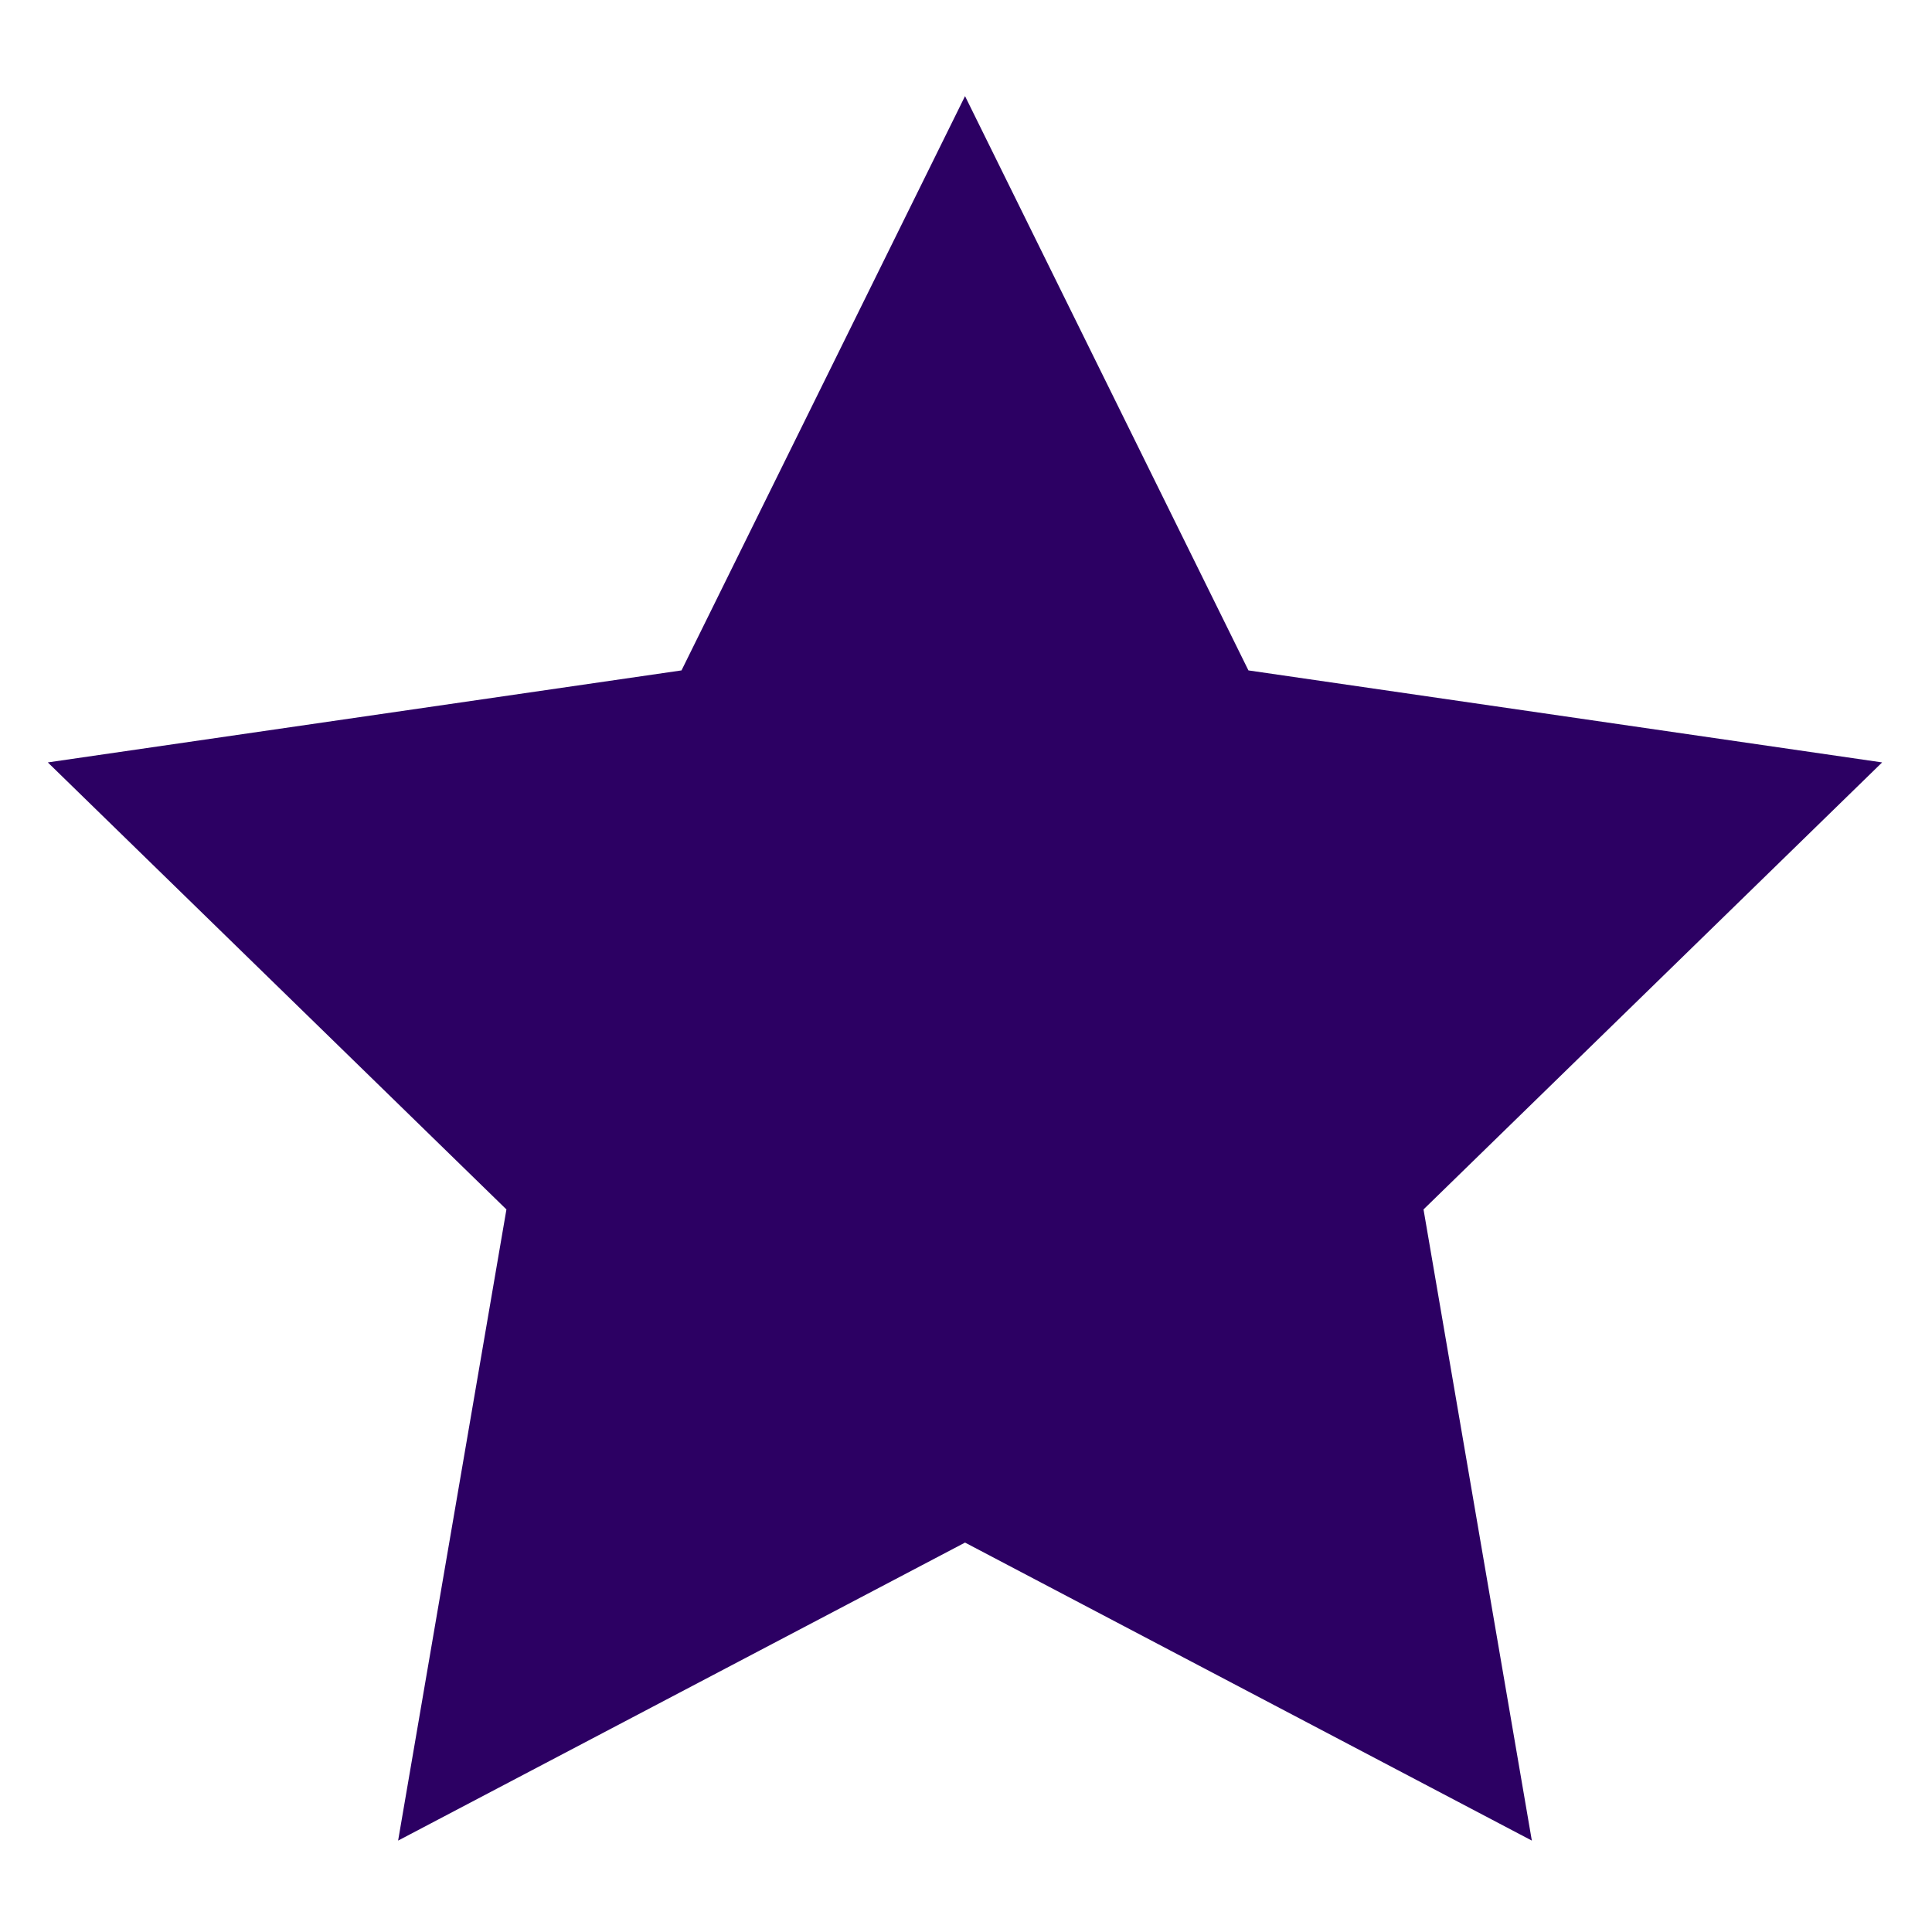 <svg width="16" height="16" viewBox="0 0 16 16" fill="none" xmlns="http://www.w3.org/2000/svg">
<path d="M15.587 6.314L10.339 5.552L7.992 0.796L5.644 5.552L0.396 6.314L4.194 10.016L3.297 15.243L7.992 12.775L12.686 15.243L11.789 10.016L15.587 6.314Z" fill="#2C0063"/>
</svg>
